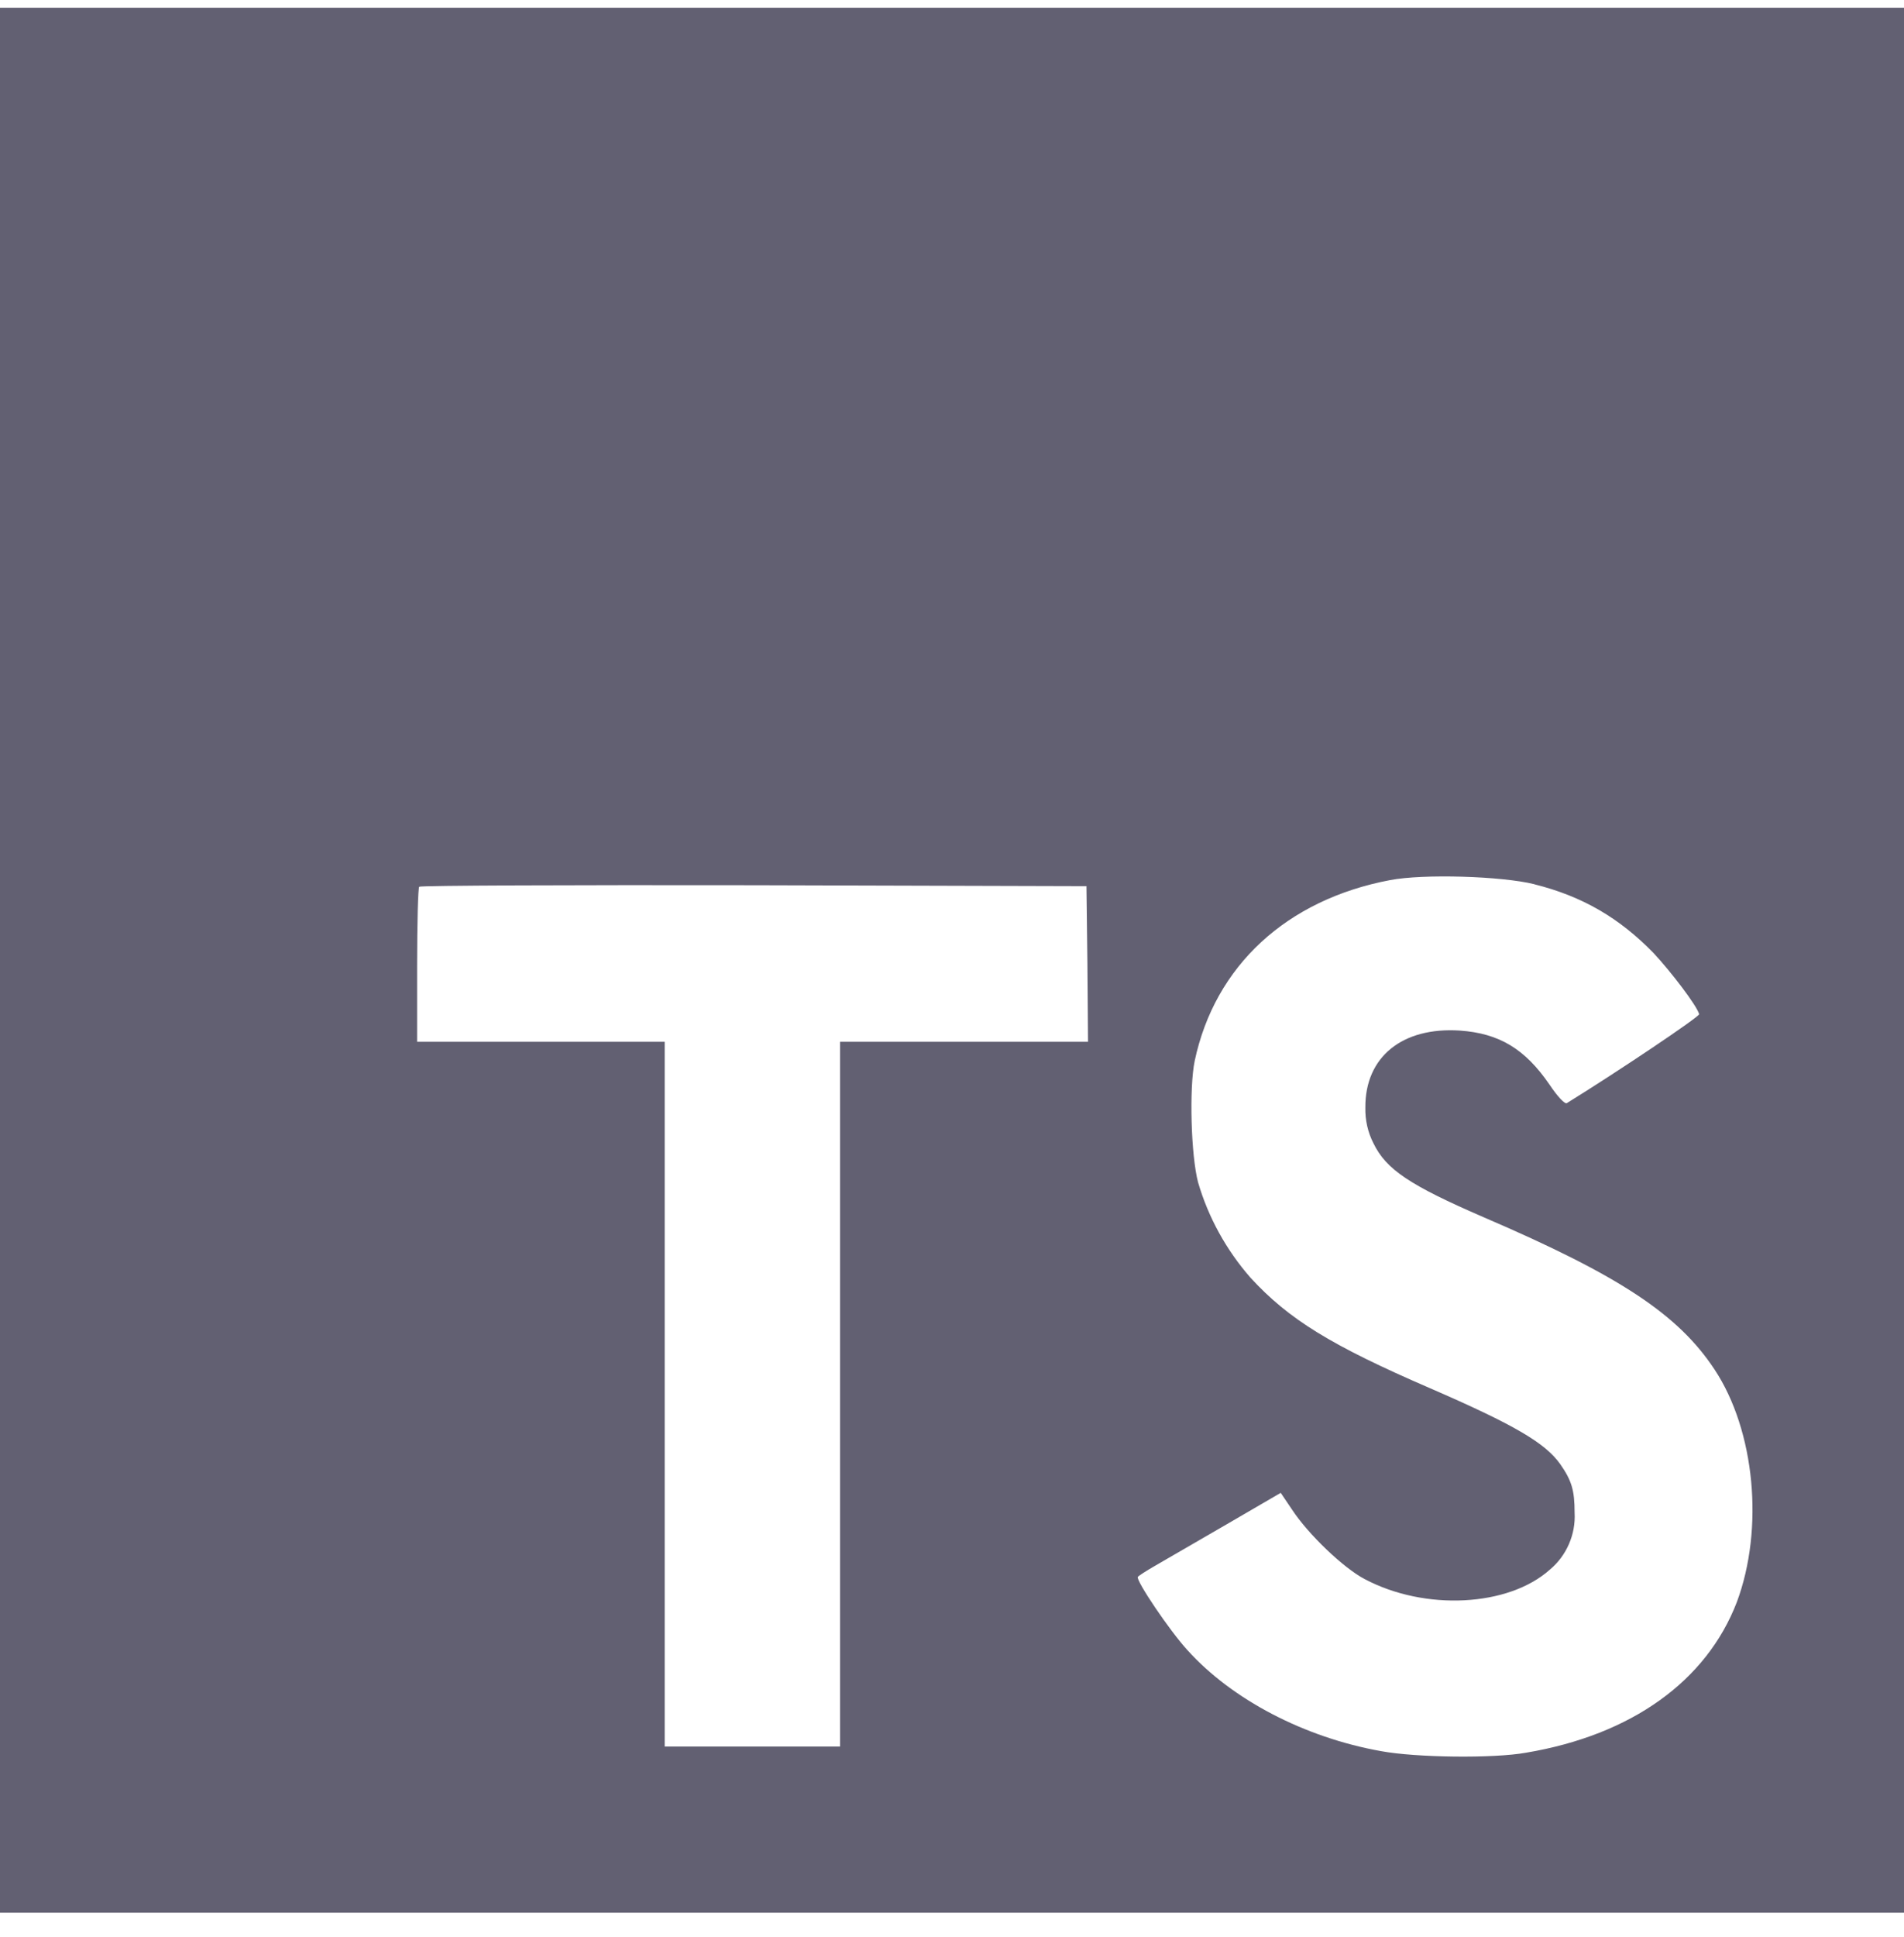 <svg width="60" height="61" viewBox="0 0 60 61" fill="none" xmlns="http://www.w3.org/2000/svg">
<path d="M0 30.243V60.243H60V0.243H0V30.243ZM48.349 27.851C49.873 28.231 51.034 28.916 52.108 30.018C52.656 30.603 53.475 31.677 53.544 31.942C53.563 32.021 50.957 33.768 49.374 34.745C49.316 34.784 49.082 34.541 48.827 34.158C48.056 33.035 47.244 32.547 46.005 32.459C44.188 32.341 43.016 33.29 43.026 34.882C43.016 35.272 43.104 35.664 43.279 36.005C43.68 36.836 44.432 37.333 46.755 38.339C51.053 40.184 52.888 41.405 54.03 43.134C55.309 45.067 55.592 48.153 54.733 50.458C53.777 52.947 51.413 54.646 48.092 55.203C47.066 55.389 44.625 55.359 43.521 55.154C41.109 54.725 38.824 53.532 37.417 51.971C36.861 51.365 35.786 49.773 35.856 49.666C35.886 49.627 36.129 49.471 36.403 49.314C36.677 49.156 37.682 48.571 38.631 48.024L40.359 47.019L40.721 47.555C41.229 48.326 42.332 49.381 42.998 49.732C44.912 50.748 47.539 50.602 48.838 49.439C49.365 49.001 49.659 48.326 49.62 47.643C49.62 46.949 49.532 46.638 49.17 46.119C48.701 45.455 47.754 44.889 45.049 43.717C41.953 42.378 40.614 41.559 39.405 40.241C38.644 39.371 38.078 38.347 37.755 37.242C37.53 36.393 37.472 34.263 37.648 33.414C38.284 30.416 40.549 28.336 43.8 27.721C44.856 27.517 47.316 27.594 48.351 27.849L48.349 27.851ZM34.267 30.361L34.286 32.812H26.473V55.01H20.946V32.812H13.144V30.41C13.144 29.071 13.174 27.959 13.211 27.929C13.241 27.89 17.987 27.871 23.749 27.881L34.237 27.911L34.267 30.361Z" fill="#626072"/>
</svg>
